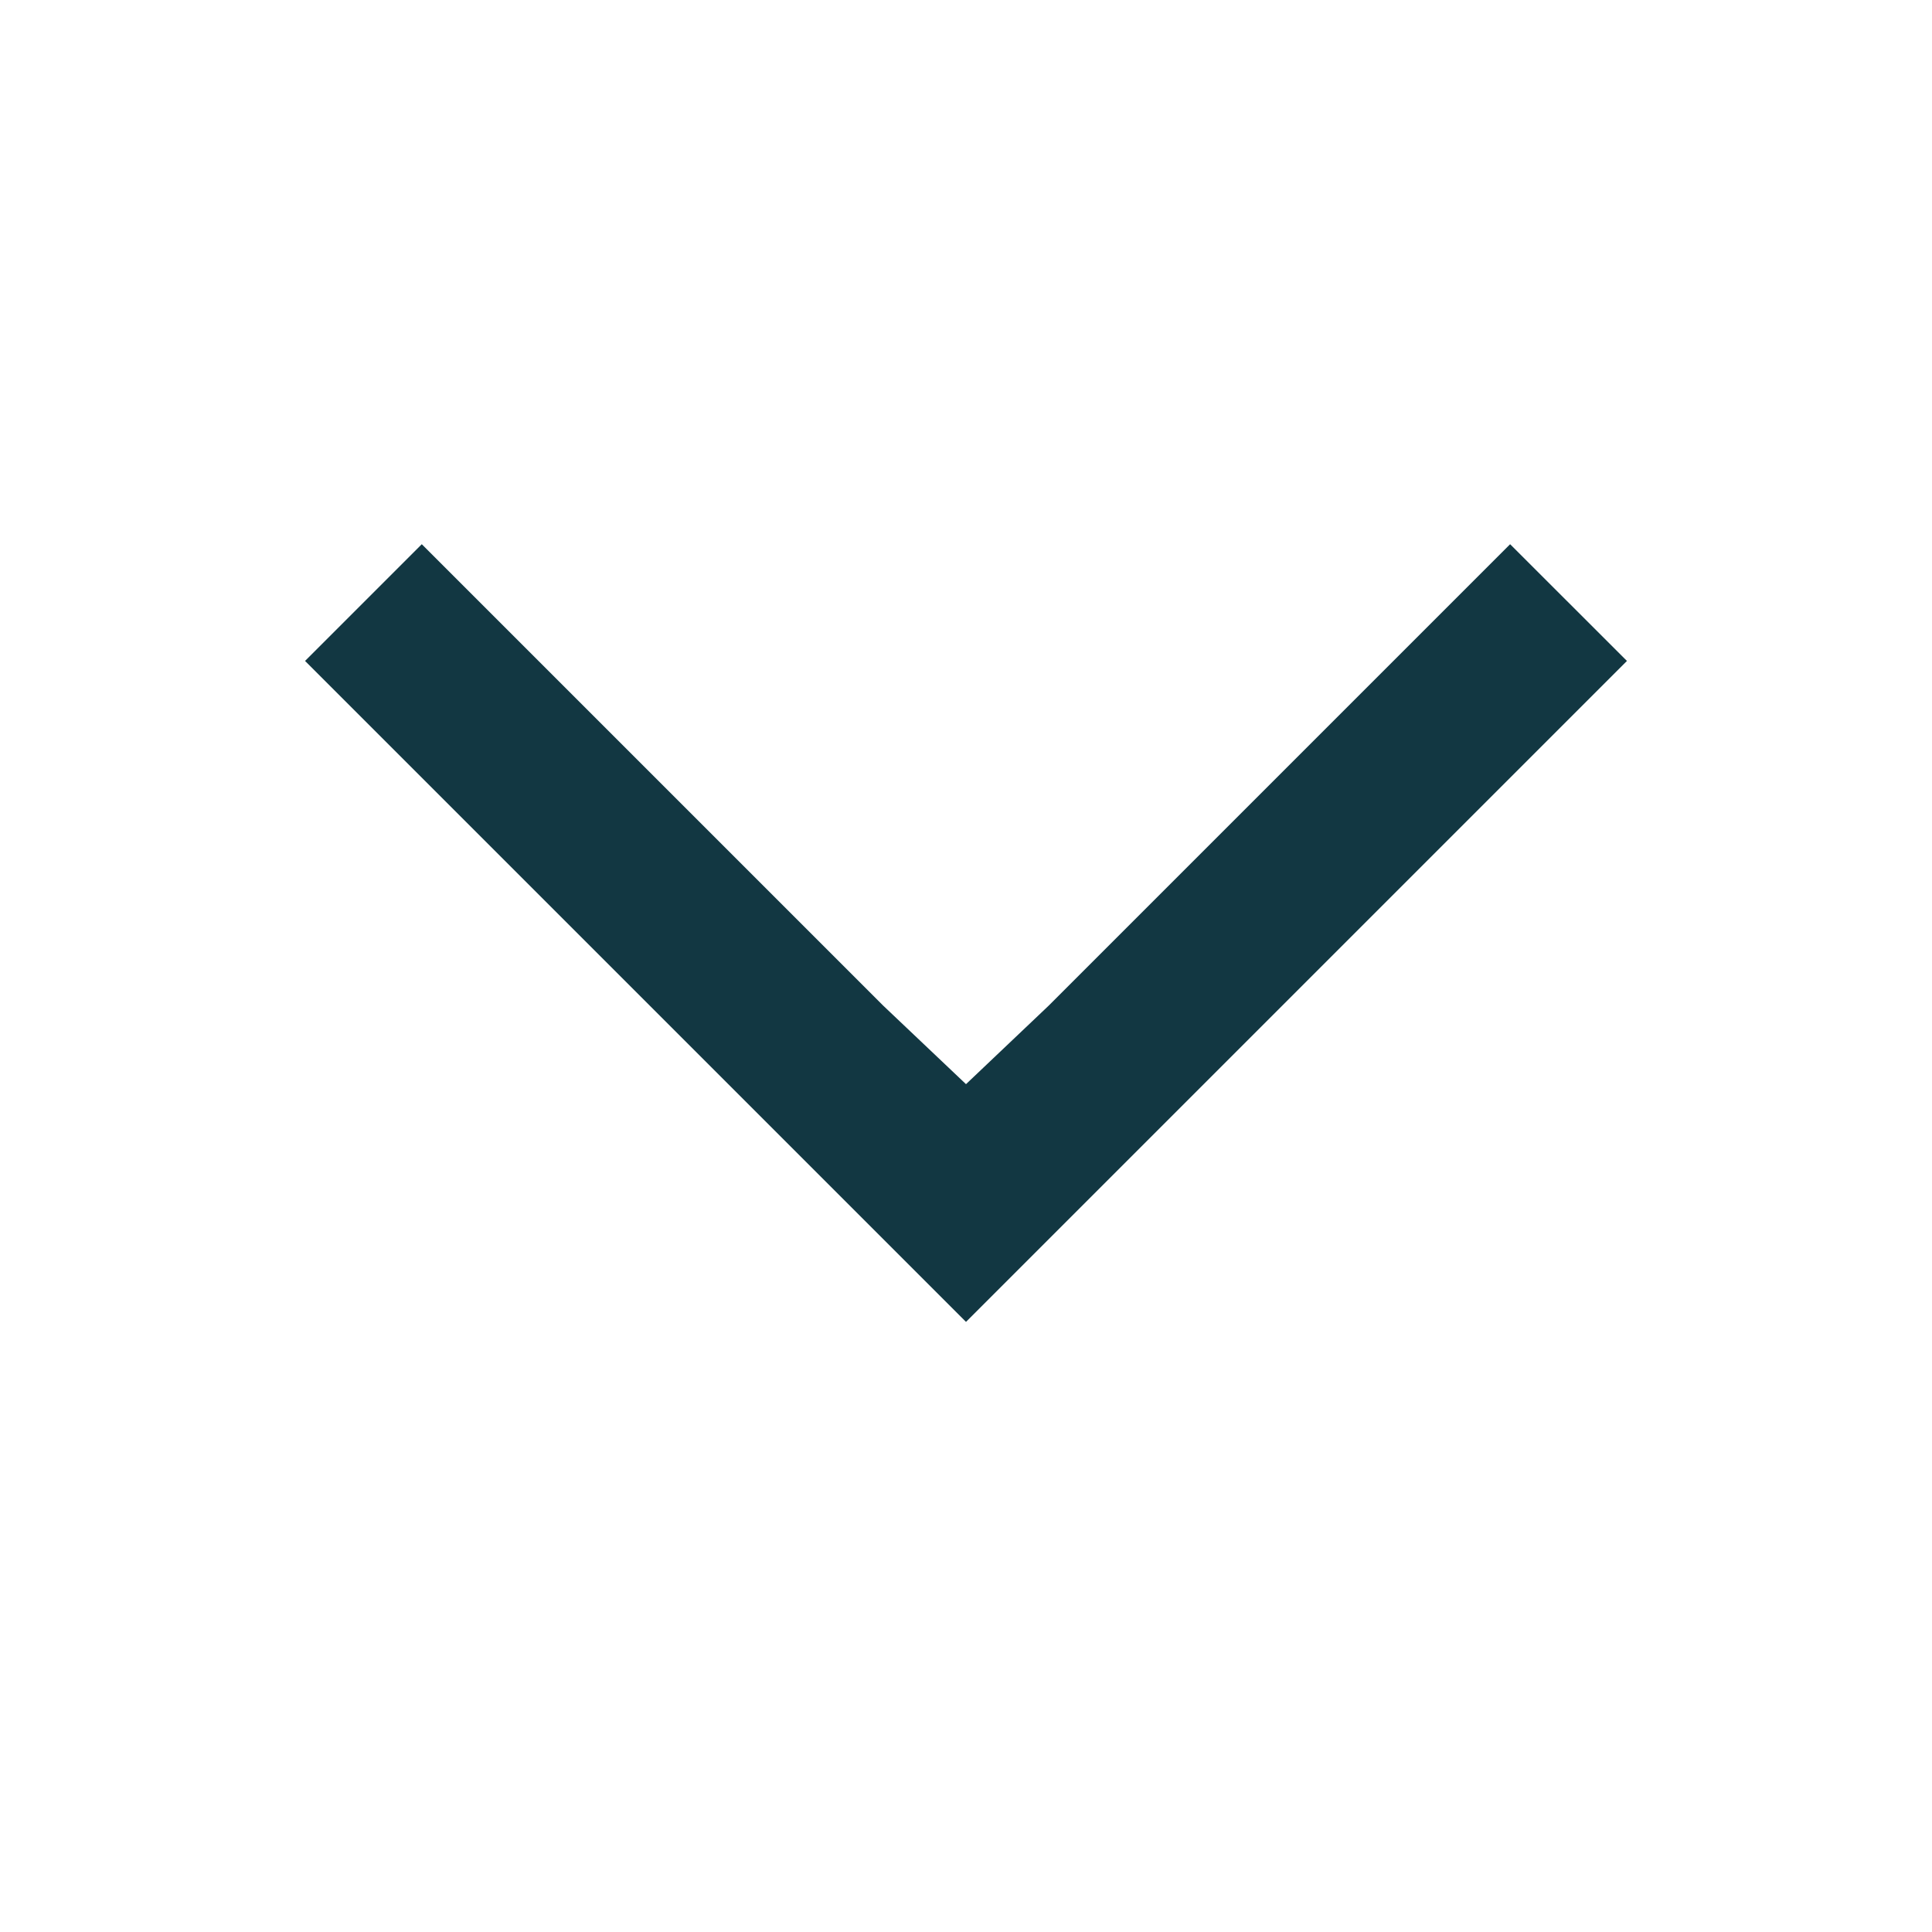 <?xml version="1.0" encoding="UTF-8"?>
<svg width="19px" height="19px" viewBox="0 0 19 19" version="1.1" xmlns="http://www.w3.org/2000/svg" xmlns:xlink="http://www.w3.org/1999/xlink">
    <title>Group</title>
    <g id="Cocktails" stroke="none" stroke-width="1" fill="none" fill-rule="evenodd">
        <g id="Cocktails-Copy-19" transform="translate(-158, -133)" fill="#123742" fill-rule="nonzero">
            <g id="filters" transform="translate(14, 124)">
                <g id="filter" transform="translate(40, 0)">
                    <g id="Group" transform="translate(104, 9)">
                        <polygon id="Shape" transform="translate(9.5, 9.176) rotate(-90) translate(-9.5, -9.176)" points="8.785 8.363 13.324 3.824 12.176 2.676 5.676 9.176 12.176 15.676 13.324 14.527 8.785 9.988 8.014 9.176"></polygon>
                    </g>
                </g>
            </g>
        </g>
    </g>
</svg>